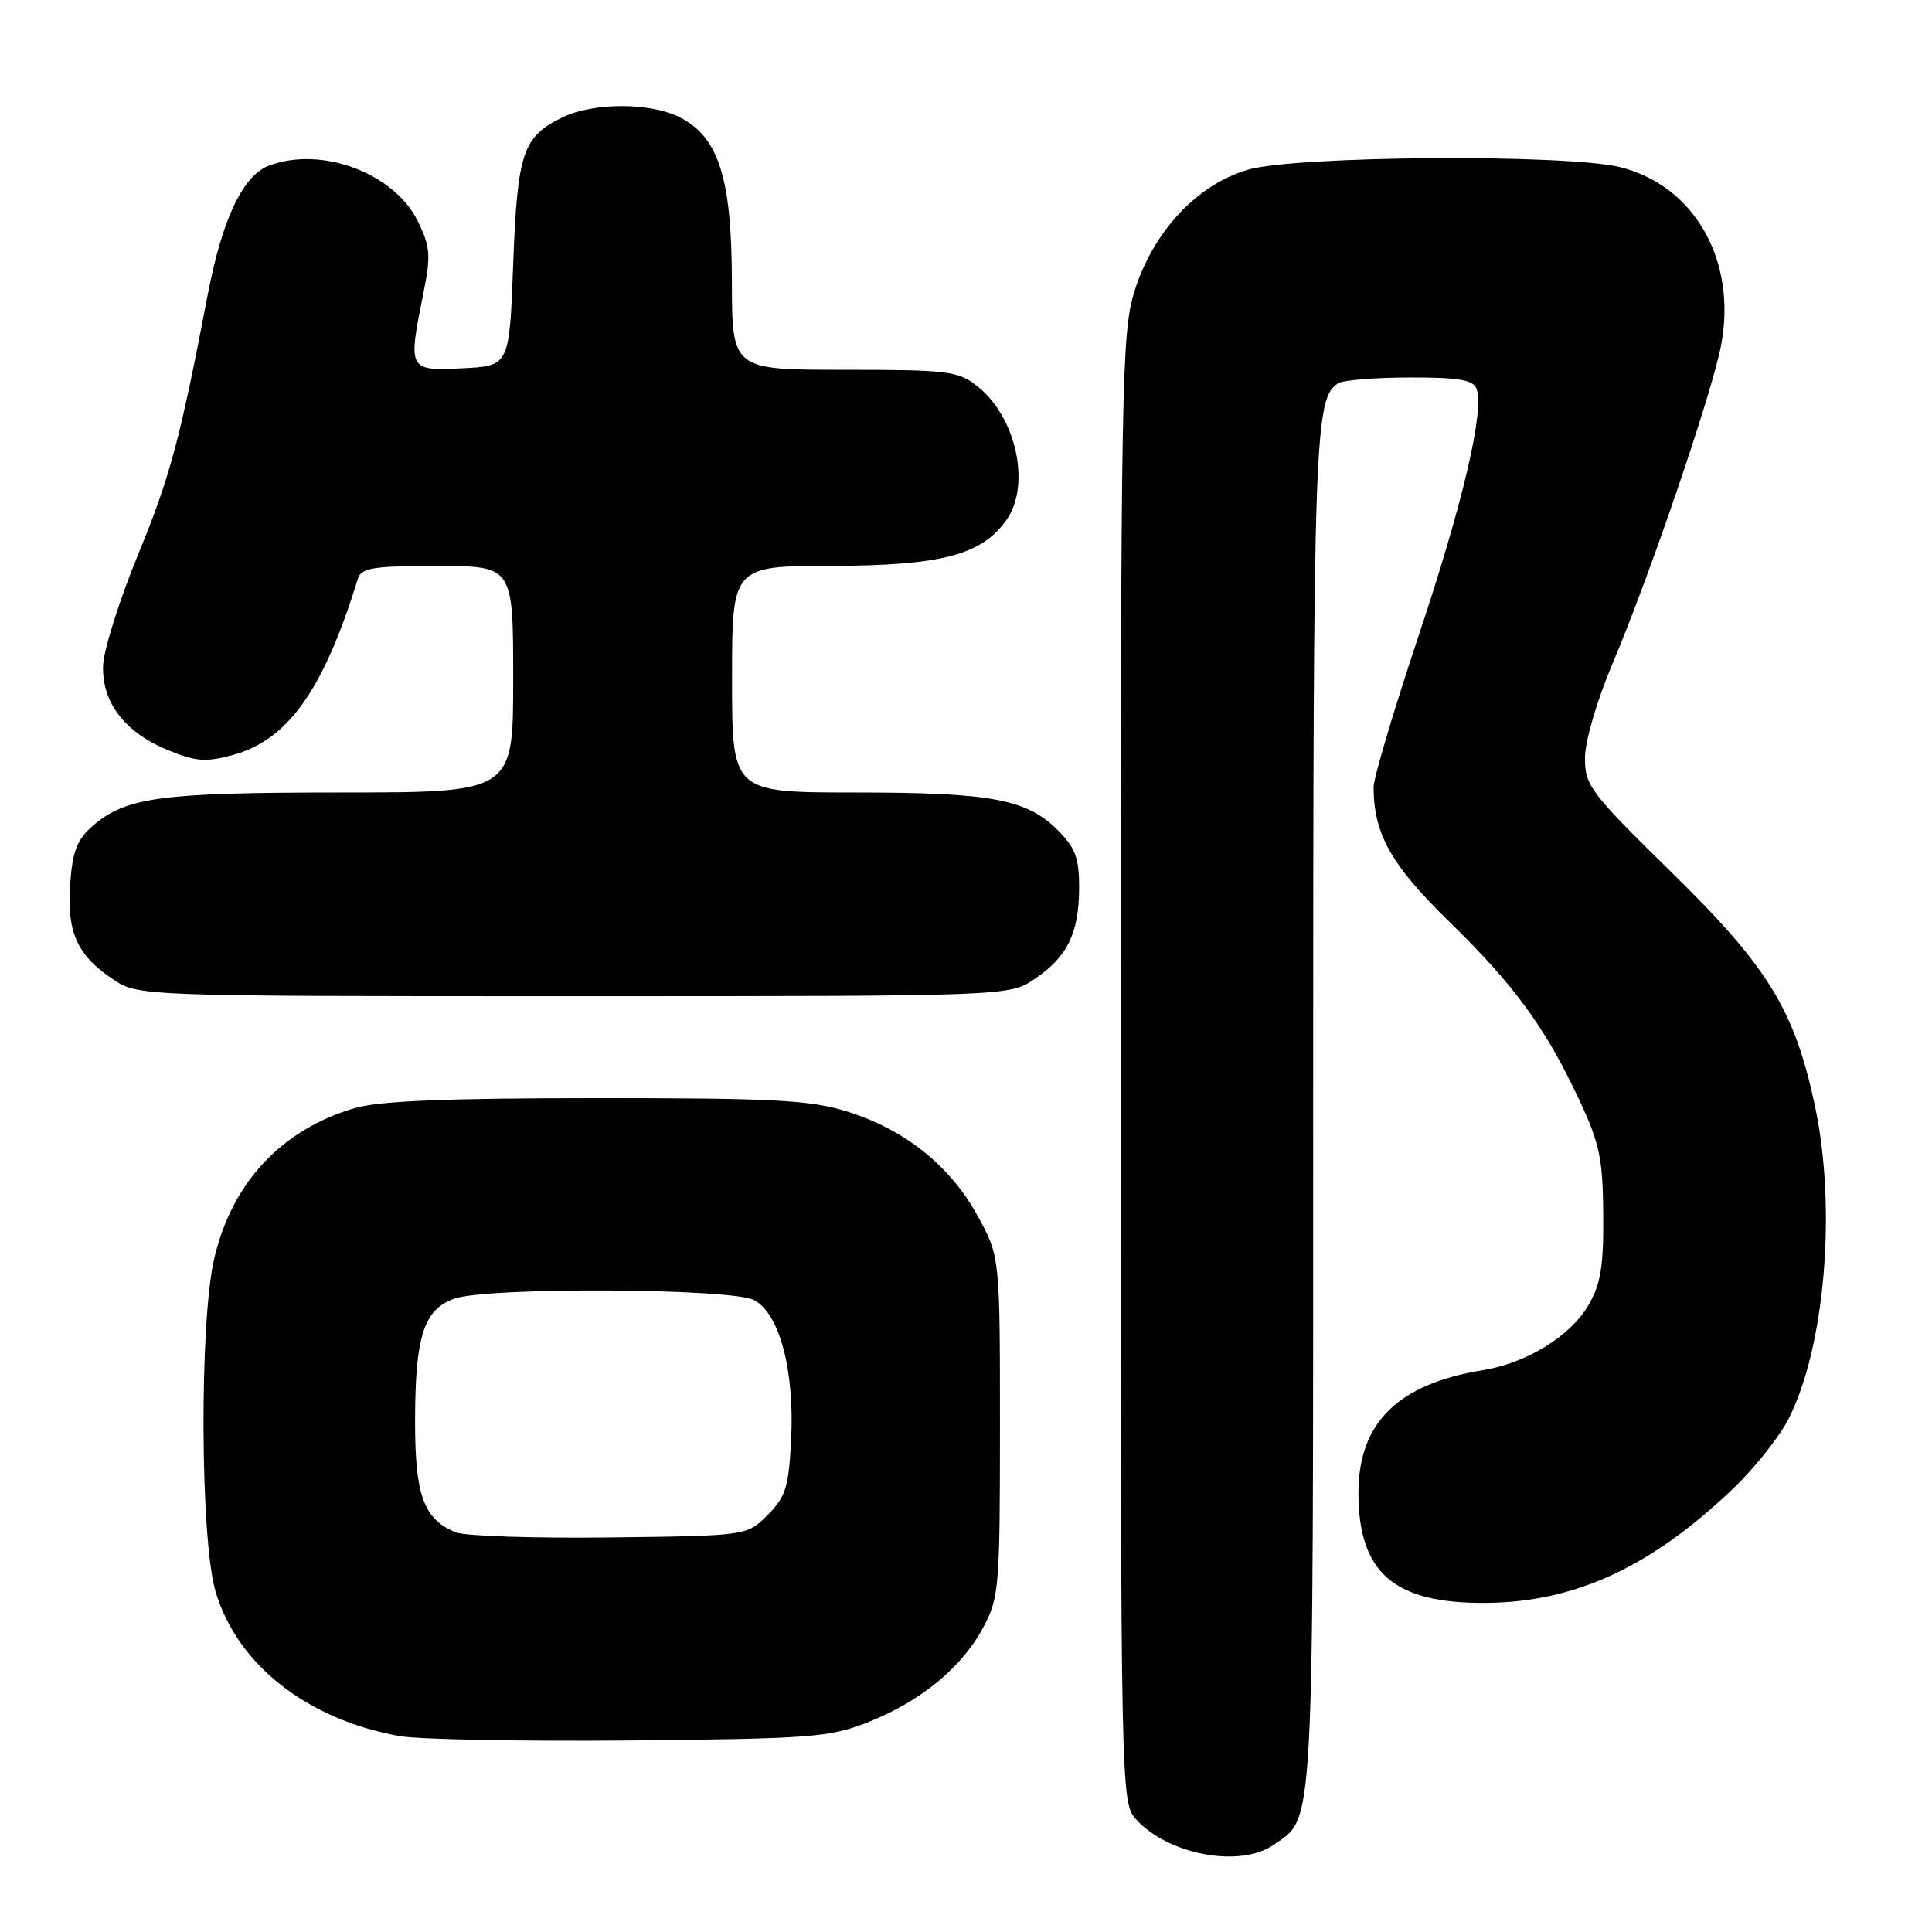 <?xml version="1.0" encoding="UTF-8" standalone="no"?>
<!DOCTYPE svg PUBLIC "-//W3C//DTD SVG 1.1//EN" "http://www.w3.org/Graphics/SVG/1.1/DTD/svg11.dtd" >
<svg xmlns="http://www.w3.org/2000/svg" xmlns:xlink="http://www.w3.org/1999/xlink" version="1.1" viewBox="0 0 256 256">
 <g >
 <path fill="currentColor"
d=" M 168.78 244.44 C 174.20 240.64 174.00 244.38 174.00 147.11 C 174.00 57.70 174.17 52.78 177.31 50.79 C 177.97 50.37 182.23 50.02 186.78 50.02 C 193.21 50.00 195.19 50.33 195.64 51.49 C 196.73 54.35 193.86 66.63 187.95 84.31 C 184.68 94.11 182.00 103.11 182.01 104.31 C 182.02 110.48 184.32 114.59 191.91 122.00 C 200.67 130.54 204.78 136.17 209.25 145.73 C 211.97 151.53 212.39 153.55 212.44 160.96 C 212.49 167.85 212.10 170.18 210.44 173.00 C 208.06 177.06 202.26 180.62 196.52 181.55 C 185.24 183.37 180.01 188.52 180.00 197.80 C 180.00 208.45 184.74 212.52 197.00 212.39 C 208.80 212.27 218.85 207.59 229.72 197.18 C 232.52 194.49 235.78 190.38 236.98 188.04 C 241.81 178.57 243.38 160.16 240.50 146.59 C 237.80 133.85 234.34 128.19 221.55 115.65 C 210.69 105.00 210.00 104.09 210.02 100.41 C 210.03 98.19 211.60 92.82 213.64 88.00 C 218.57 76.37 226.82 52.20 228.05 45.77 C 230.19 34.59 224.57 24.64 214.72 22.16 C 207.64 20.38 171.62 20.63 165.31 22.50 C 158.54 24.51 152.75 30.75 150.30 38.67 C 148.62 44.12 148.50 50.92 148.50 141.64 C 148.50 237.38 148.53 238.82 150.50 241.03 C 154.72 245.76 164.33 247.56 168.78 244.44 Z  M 115.00 228.21 C 121.96 225.46 127.44 220.97 130.28 215.65 C 132.38 211.72 132.50 210.33 132.50 189.00 C 132.50 166.50 132.50 166.50 129.50 161.04 C 125.87 154.43 119.84 149.63 112.18 147.26 C 107.34 145.76 102.43 145.50 79.00 145.51 C 59.18 145.51 50.24 145.88 47.00 146.83 C 37.30 149.68 30.75 156.68 28.39 166.74 C 26.41 175.15 26.52 204.04 28.57 210.91 C 31.44 220.58 40.69 227.84 52.94 230.04 C 55.45 230.49 69.20 230.75 83.50 230.62 C 107.49 230.39 109.93 230.21 115.00 228.21 Z  M 137.09 129.72 C 141.44 126.79 142.97 123.67 142.99 117.67 C 143.00 113.70 142.50 112.35 140.17 110.02 C 136.04 105.88 131.36 105.01 113.25 105.01 C 97.00 105.00 97.00 105.00 97.00 90.00 C 97.00 75.00 97.00 75.00 110.25 74.98 C 124.72 74.95 130.11 73.53 133.37 68.89 C 136.63 64.23 134.65 55.23 129.49 51.17 C 126.94 49.16 125.60 49.00 111.87 49.00 C 97.00 49.00 97.00 49.00 96.98 37.25 C 96.95 23.63 95.24 18.21 90.13 15.57 C 86.29 13.58 78.75 13.55 74.64 15.50 C 69.27 18.05 68.55 20.17 68.00 35.00 C 67.50 48.50 67.50 48.50 61.25 48.80 C 54.06 49.14 54.04 49.10 56.12 38.75 C 57.10 33.87 57.01 32.68 55.37 29.33 C 52.24 22.92 42.57 19.31 35.61 21.96 C 32.17 23.27 29.44 29.04 27.52 39.08 C 23.80 58.48 22.58 63.03 18.29 73.50 C 15.81 79.55 13.72 86.17 13.66 88.20 C 13.50 93.06 16.49 96.99 22.14 99.35 C 25.89 100.91 27.22 101.02 30.79 100.06 C 38.15 98.07 42.84 91.49 47.40 76.75 C 47.86 75.24 49.29 75.00 57.97 75.00 C 68.00 75.00 68.00 75.00 68.00 90.00 C 68.00 105.00 68.00 105.00 45.25 105.01 C 21.33 105.01 16.71 105.63 12.35 109.38 C 10.22 111.21 9.62 112.73 9.30 117.08 C 8.84 123.50 10.19 126.54 14.91 129.72 C 18.30 132.00 18.30 132.00 76.00 132.00 C 133.70 132.00 133.70 132.00 137.09 129.72 Z  M 60.36 203.04 C 56.14 201.27 55.00 198.17 55.00 188.43 C 55.00 177.06 56.14 173.50 60.22 172.07 C 64.63 170.53 96.84 170.69 99.90 172.26 C 103.28 174.00 105.29 181.56 104.83 190.73 C 104.51 197.06 104.11 198.35 101.71 200.75 C 98.96 203.50 98.96 203.50 80.73 203.72 C 70.70 203.84 61.54 203.53 60.36 203.04 Z "/>
</g>
</svg>